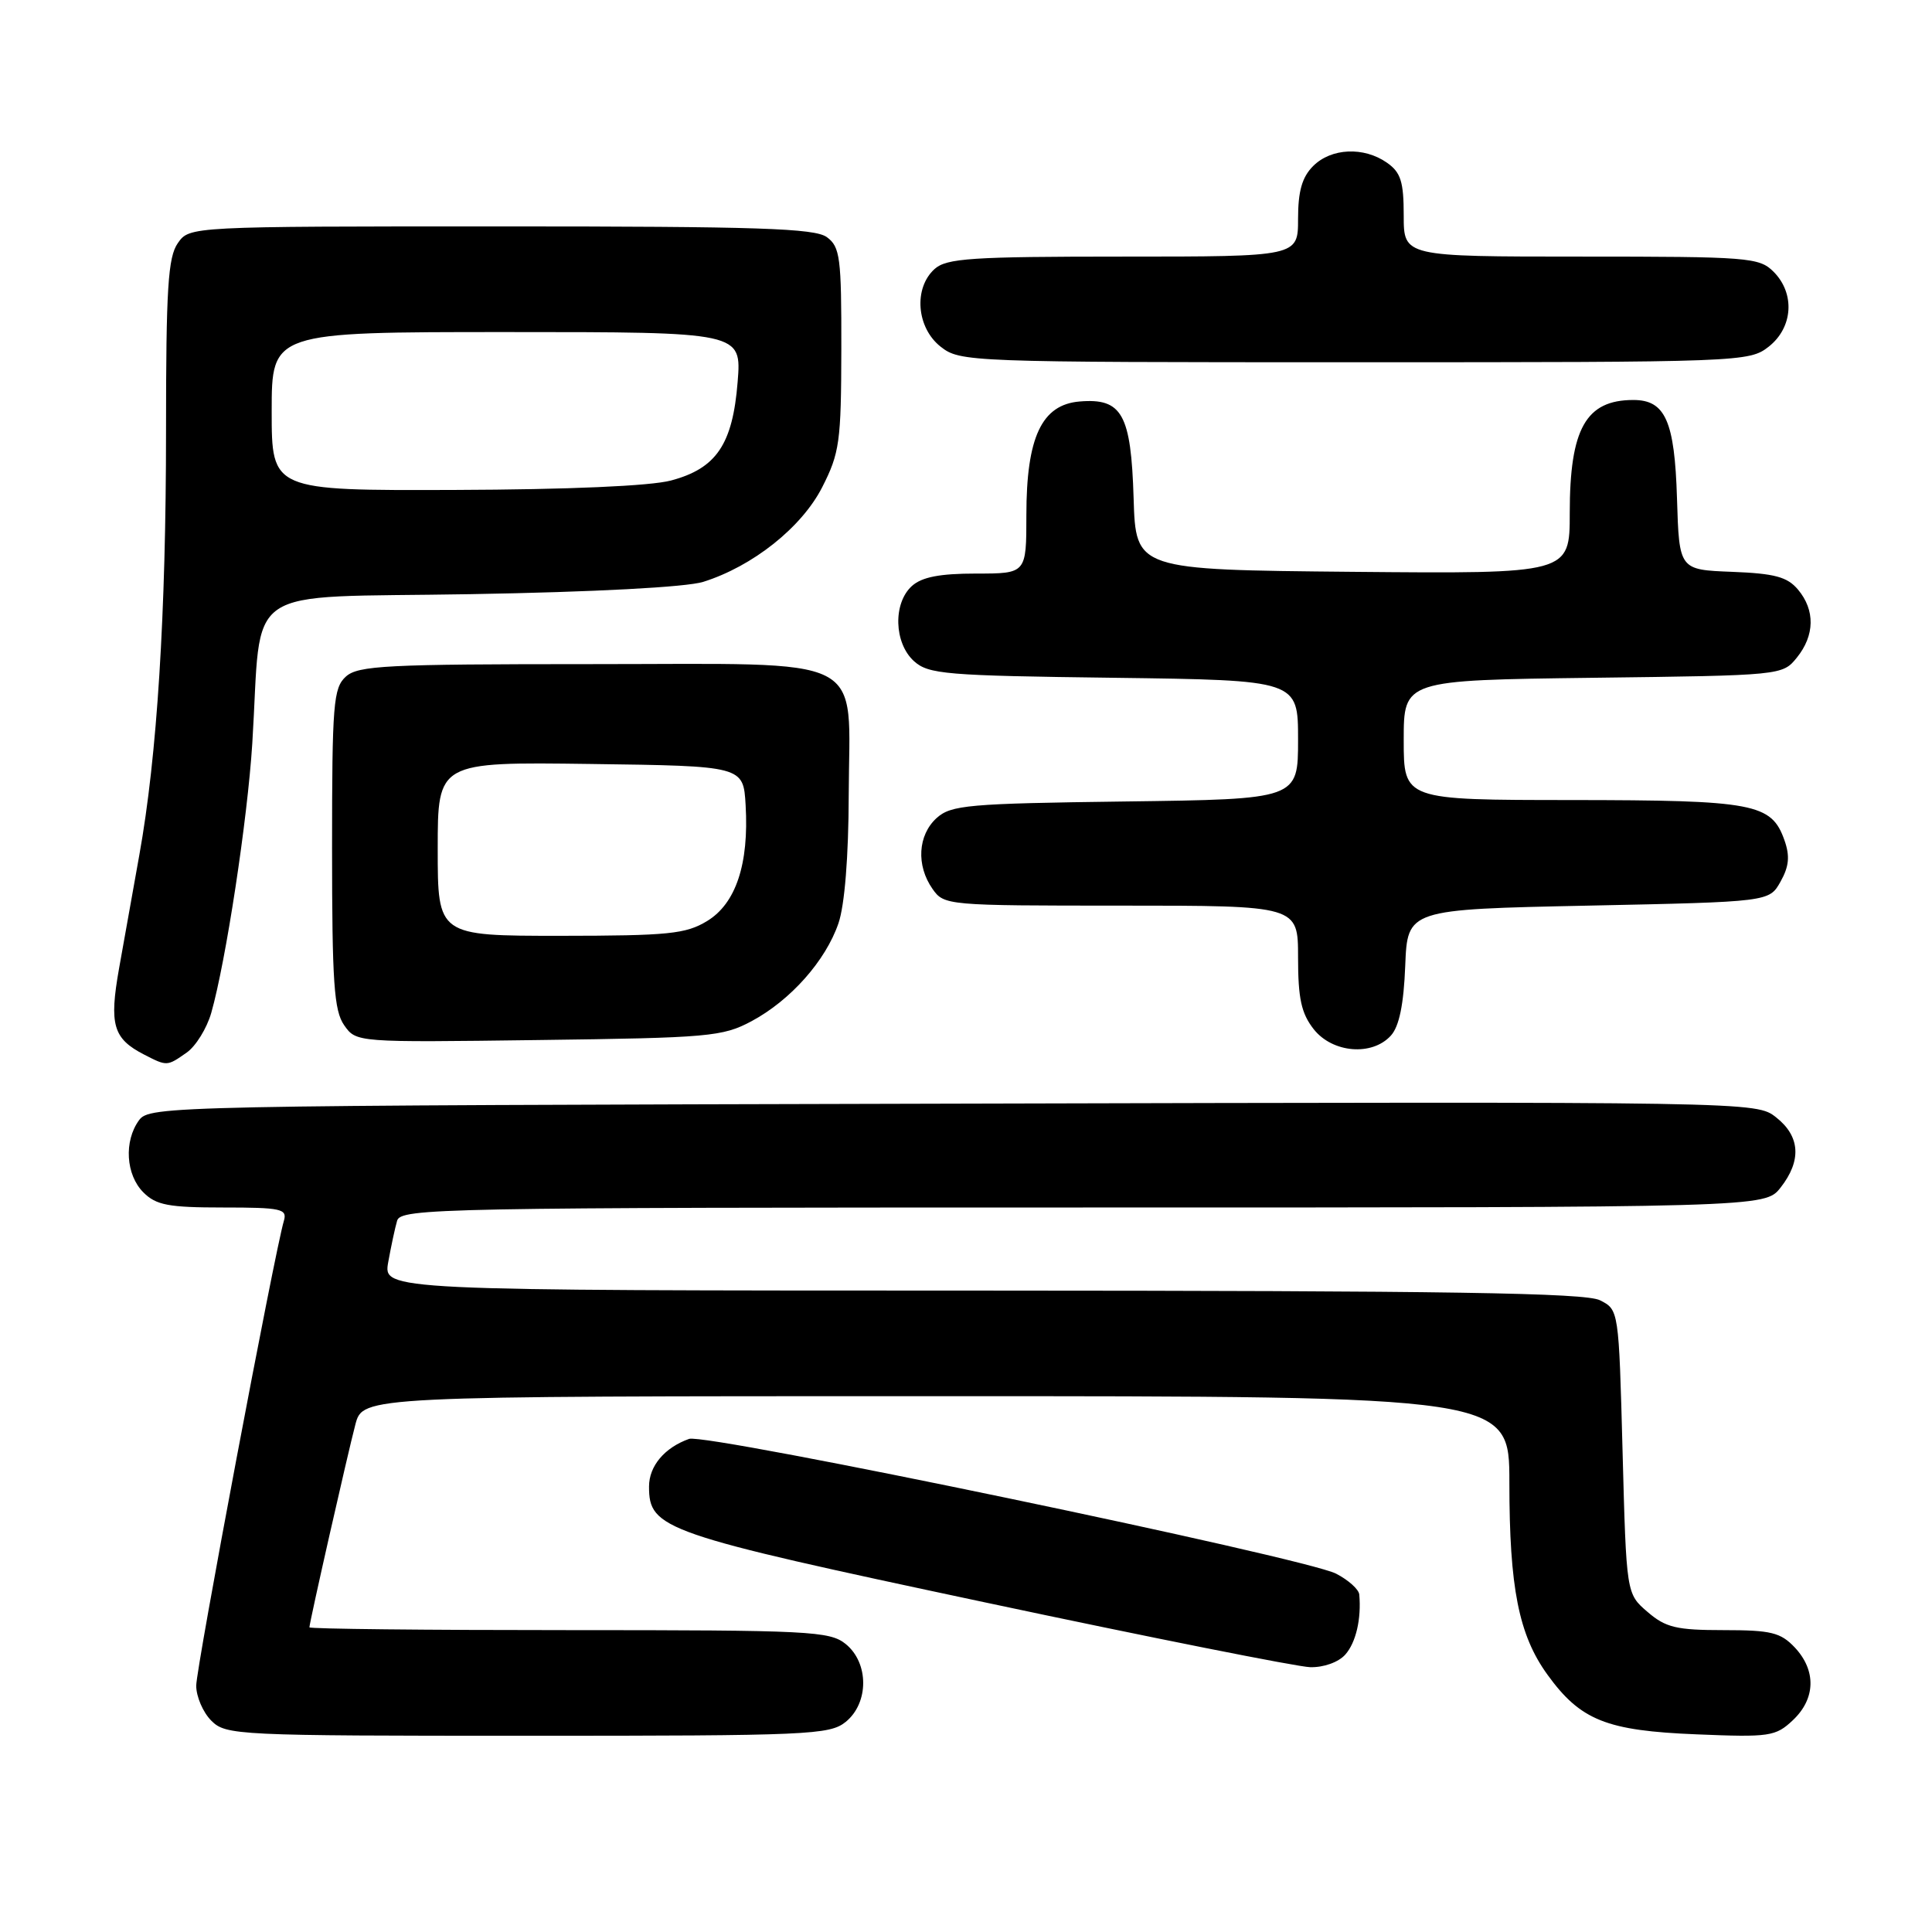 <?xml version="1.0" encoding="UTF-8" standalone="no"?>
<!DOCTYPE svg PUBLIC "-//W3C//DTD SVG 1.1//EN" "http://www.w3.org/Graphics/SVG/1.1/DTD/svg11.dtd" >
<svg xmlns="http://www.w3.org/2000/svg" xmlns:xlink="http://www.w3.org/1999/xlink" version="1.1" viewBox="0 0 256 256">
 <g >
 <path fill="currentColor"
d=" M 112.06 228.16 C 115.15 225.65 115.15 220.35 112.06 217.84 C 109.94 216.13 107.32 216.00 75.39 216.00 C 56.48 216.00 41.00 215.84 41.00 215.63 C 41.00 214.99 46.06 192.65 47.09 188.75 C 48.08 185.00 48.08 185.00 124.04 185.00 C 200.00 185.00 200.00 185.00 200.00 196.45 C 200.00 210.40 201.24 216.65 205.05 221.91 C 209.43 227.96 212.86 229.33 224.81 229.81 C 234.48 230.21 235.28 230.09 237.56 227.94 C 240.58 225.10 240.68 221.36 237.83 218.31 C 235.94 216.31 234.69 216.00 228.38 216.00 C 222.14 216.00 220.71 215.66 218.31 213.59 C 215.50 211.18 215.50 211.18 215.00 192.37 C 214.50 173.55 214.50 173.55 212.00 172.29 C 210.05 171.31 192.03 171.03 130.14 171.01 C 50.78 171.00 50.78 171.00 51.44 167.25 C 51.81 165.19 52.34 162.71 52.62 161.75 C 53.11 160.10 58.30 160.00 143.49 160.00 C 233.85 160.00 233.85 160.00 235.93 157.37 C 238.74 153.79 238.54 150.57 235.35 148.06 C 232.70 145.97 232.70 145.97 126.27 146.24 C 22.23 146.49 19.81 146.54 18.42 148.44 C 16.40 151.21 16.67 155.67 19.00 158.00 C 20.69 159.69 22.33 160.00 29.57 160.00 C 37.26 160.00 38.08 160.18 37.62 161.75 C 36.38 165.93 26.00 220.98 26.00 223.36 C 26.00 224.81 26.90 226.90 28.00 228.00 C 29.93 229.93 31.33 230.00 69.89 230.00 C 107.16 230.00 109.93 229.88 112.06 228.16 Z  M 178.25 219.25 C 179.67 217.66 180.40 214.51 180.11 211.28 C 180.05 210.60 178.67 209.36 177.04 208.52 C 172.95 206.41 93.55 189.86 91.31 190.66 C 88.05 191.82 86.00 194.26 86.00 196.98 C 86.00 202.62 87.79 203.24 130.50 212.32 C 152.50 217.00 171.89 220.86 173.60 220.91 C 175.37 220.96 177.35 220.26 178.25 219.25 Z  M 24.74 139.47 C 25.94 138.63 27.40 136.27 27.99 134.22 C 29.93 127.41 32.79 108.63 33.43 98.50 C 34.77 77.00 31.44 79.27 62.33 78.73 C 78.75 78.45 90.95 77.80 93.18 77.10 C 99.74 75.04 106.22 69.89 108.94 64.57 C 111.25 60.03 111.46 58.57 111.48 46.24 C 111.50 34.12 111.32 32.71 109.56 31.42 C 107.95 30.25 100.46 30.00 66.37 30.00 C 25.11 30.00 25.11 30.00 23.56 32.22 C 22.26 34.08 22.00 38.21 22.00 57.08 C 22.00 81.41 20.82 100.20 18.46 113.30 C 17.65 117.81 16.45 124.56 15.78 128.30 C 14.45 135.79 14.98 137.62 19.10 139.74 C 22.14 141.30 22.13 141.30 24.74 139.47 Z  M 184.30 137.22 C 185.40 136.01 186.00 133.10 186.20 127.97 C 186.50 120.50 186.50 120.50 210.46 120.00 C 234.43 119.50 234.43 119.50 235.93 116.82 C 237.06 114.81 237.19 113.43 236.45 111.34 C 234.73 106.46 232.46 106.03 208.25 106.01 C 186.00 106.00 186.00 106.00 186.00 98.06 C 186.00 90.13 186.00 90.13 211.09 89.81 C 236.08 89.50 236.19 89.49 238.09 87.14 C 240.47 84.20 240.53 80.85 238.25 78.13 C 236.83 76.44 235.17 75.99 229.50 75.77 C 222.50 75.50 222.50 75.50 222.21 66.03 C 221.90 55.78 220.66 53.00 216.43 53.00 C 210.14 53.00 208.00 56.80 208.00 67.97 C 208.00 76.03 208.00 76.03 179.25 75.77 C 150.50 75.50 150.50 75.50 150.21 66.03 C 149.87 54.86 148.68 52.73 143.05 53.20 C 138.03 53.62 136.00 57.94 136.00 68.25 C 136.00 76.00 136.00 76.00 129.33 76.00 C 124.52 76.00 122.15 76.46 120.83 77.65 C 118.31 79.93 118.46 85.20 121.10 87.60 C 123.03 89.34 125.27 89.53 147.60 89.81 C 172.00 90.13 172.00 90.13 172.00 98.01 C 172.00 105.90 172.00 105.90 149.10 106.20 C 128.24 106.47 126.02 106.67 124.10 108.40 C 121.62 110.66 121.38 114.67 123.56 117.78 C 125.09 119.97 125.46 120.00 148.56 120.00 C 172.00 120.00 172.00 120.00 172.00 126.87 C 172.00 132.30 172.43 134.28 174.07 136.37 C 176.56 139.53 181.81 139.97 184.30 137.22 Z  M 99.59 135.31 C 104.74 132.55 109.40 127.31 111.10 122.34 C 111.92 119.96 112.44 113.51 112.46 105.36 C 112.52 86.39 115.70 88.00 78.17 88.00 C 51.18 88.00 47.45 88.19 45.83 89.65 C 44.17 91.16 44.00 93.24 44.00 112.43 C 44.00 130.18 44.26 133.92 45.60 135.84 C 47.20 138.13 47.20 138.13 71.35 137.81 C 93.96 137.52 95.76 137.36 99.59 135.31 Z  M 234.37 45.93 C 237.59 43.39 237.88 38.88 235.00 36.00 C 233.11 34.11 231.67 34.00 209.50 34.00 C 186.00 34.00 186.00 34.00 186.00 28.56 C 186.00 24.07 185.61 22.84 183.78 21.56 C 180.71 19.41 176.39 19.61 174.00 22.00 C 172.53 23.47 172.00 25.33 172.00 29.00 C 172.00 34.00 172.00 34.00 148.83 34.00 C 128.67 34.00 125.42 34.22 123.83 35.65 C 121.03 38.19 121.44 43.41 124.63 45.93 C 127.22 47.96 128.17 48.00 179.50 48.00 C 230.83 48.00 231.78 47.96 234.37 45.93 Z  M 36.00 54.50 C 36.00 44.00 36.00 44.00 67.14 44.00 C 98.27 44.00 98.27 44.00 97.74 50.62 C 97.08 58.89 94.92 62.07 88.91 63.67 C 86.17 64.40 75.32 64.87 60.25 64.92 C 36.00 65.00 36.00 65.00 36.00 54.50 Z  M 58.00 112.48 C 58.00 100.96 58.00 100.96 78.25 101.23 C 98.50 101.50 98.50 101.50 98.80 106.70 C 99.25 114.49 97.51 119.72 93.70 122.04 C 90.87 123.76 88.60 123.99 74.25 124.00 C 58.00 124.00 58.00 124.00 58.00 112.48 Z "/>
</g>
</svg>